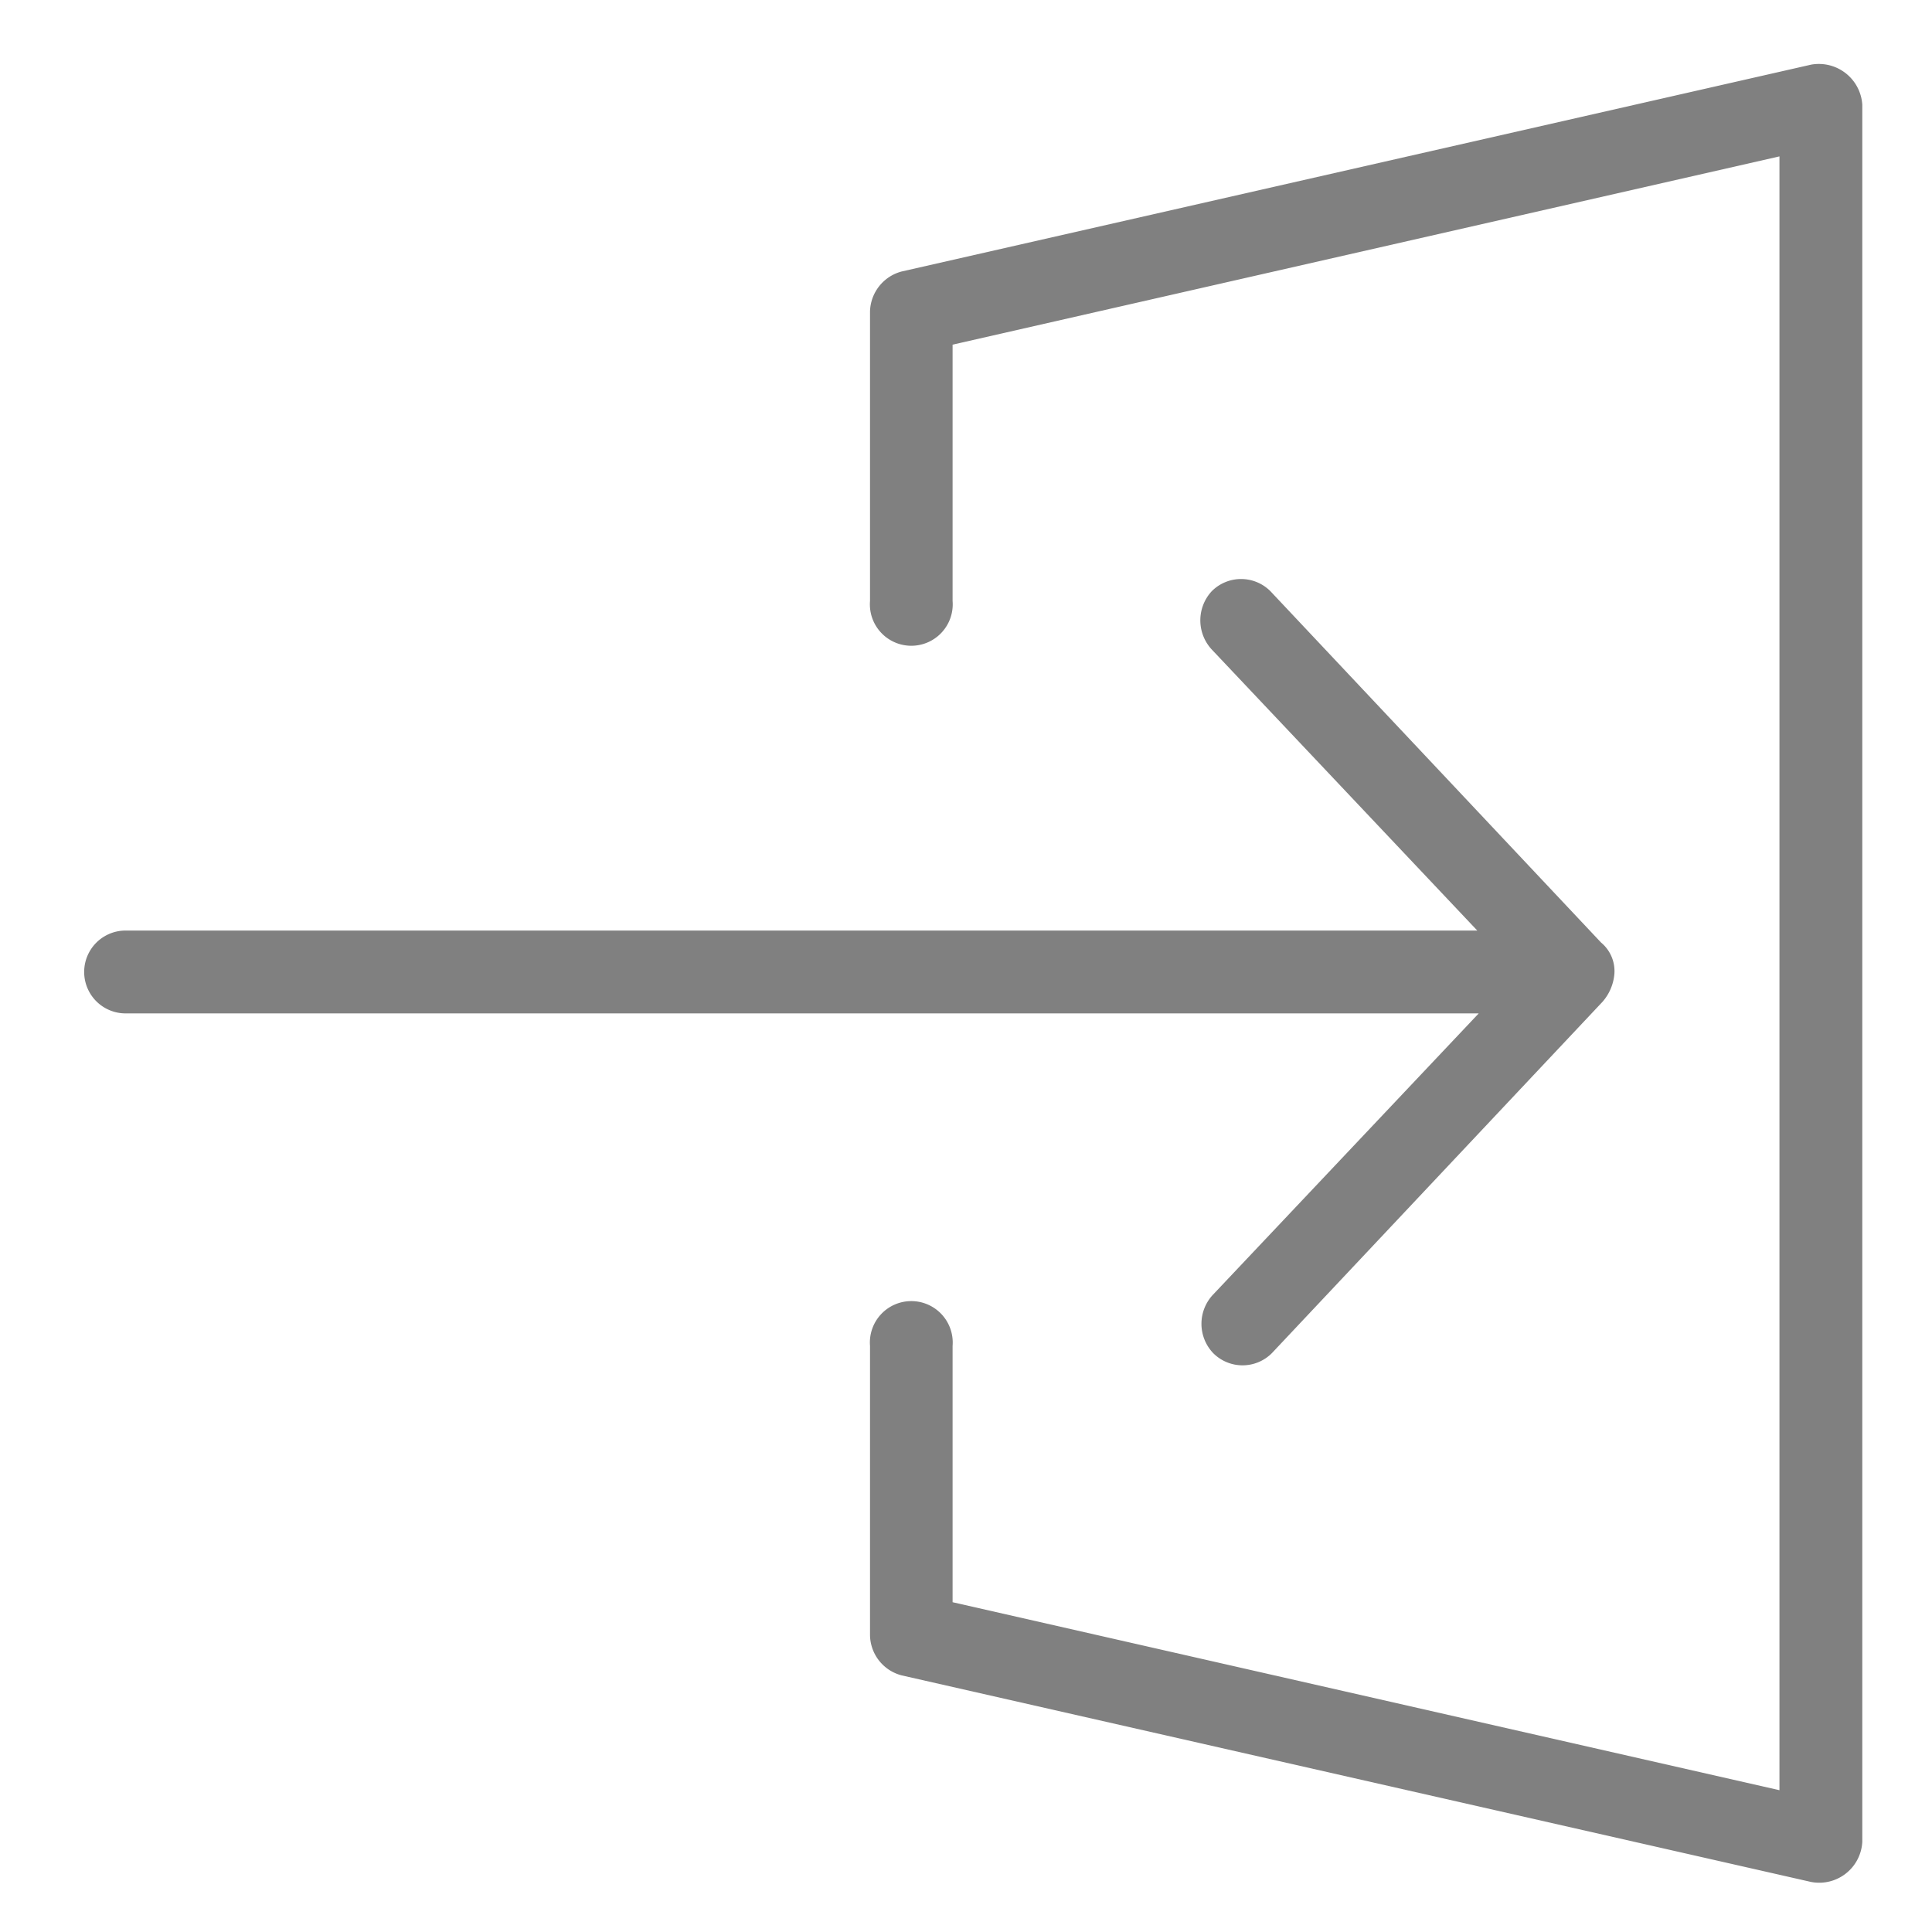 <?xml version="1.0" encoding="UTF-8" standalone="no"?>
<!-- Created with Inkscape (http://www.inkscape.org/) -->

<svg
   width="55"
   height="55"
   viewBox="0 0 14.552 14.552"
   version="1.1"
   id="svg3847"
   inkscape:version="1.1.2 (b8e25be833, 2022-02-05)"
   sodipodi:docname="icon_entrar.svg"
   xmlns:inkscape="http://www.inkscape.org/namespaces/inkscape"
   xmlns:sodipodi="http://sodipodi.sourceforge.net/DTD/sodipodi-0.dtd"
   xmlns="http://www.w3.org/2000/svg"
   xmlns:svg="http://www.w3.org/2000/svg">
  <sodipodi:namedview
     id="namedview3849"
     pagecolor="#ffffff"
     bordercolor="#666666"
     borderopacity="1.0"
     inkscape:pageshadow="2"
     inkscape:pageopacity="0.0"
     inkscape:pagecheckerboard="0"
     inkscape:document-units="mm"
     showgrid="false"
     units="px"
     inkscape:zoom="1.5518659"
     inkscape:cx="28.030773"
     inkscape:cy="121.14449"
     inkscape:window-width="1299"
     inkscape:window-height="1041"
     inkscape:window-x="465"
     inkscape:window-y="133"
     inkscape:window-maximized="0"
     inkscape:current-layer="layer1" />
  <defs
     id="defs3844" />
  <g
     inkscape:label="Camada 1"
     inkscape:groupmode="layer"
     id="layer1">
    <g
       id="g4121"
       transform="translate(30.518,-118.152)">
      <path
         style="isolation:isolate;fill:#808080;stroke-width:0.265"
         inkscape:connector-curvature="0"
         id="path7525-2"
         d="m -23.727,130.771 6.85,1.556 a 0.325,0.325 0 0 0 0.386,-0.302 v -13.084 a 0.328,0.328 0 0 0 -0.386,-0.302 l -6.85,1.558 a 0.32,0.32 0 0 0 -0.238,0.302 v 2.18 a 0.312,0.312 0 1 0 0.622,0 v -1.931 l 6.228,-1.418 v 12.306 l -6.228,-1.416 V 128.289 a 0.312,0.312 0 1 0 -0.622,0 v 2.175 a 0.318,0.318 0 0 0 0.238,0.307 z"
         class="cls-27" />
      <path
         style="isolation:isolate;fill:#808080;stroke-width:0.265"
         inkscape:connector-curvature="0"
         id="path7527-1"
         d="m -18.358,125.484 a 0.365,0.365 0 0 1 -0.09,0.214 l -2.49,2.646 a 0.312,0.312 0 0 1 -0.442,0 0.32,0.32 0 0 1 0,-0.442 l 2,-2.117 h -10.192 a 0.312,0.312 0 0 1 0,-0.624 h 10.181 l -2,-2.117 a 0.323,0.323 0 0 1 0,-0.439 0.312,0.312 0 0 1 0.442,0 l 2.49,2.646 a 0.28,0.28 0 0 1 0.101,0.233 z"
         class="cls-27" />
    </g>
  </g>
</svg>
